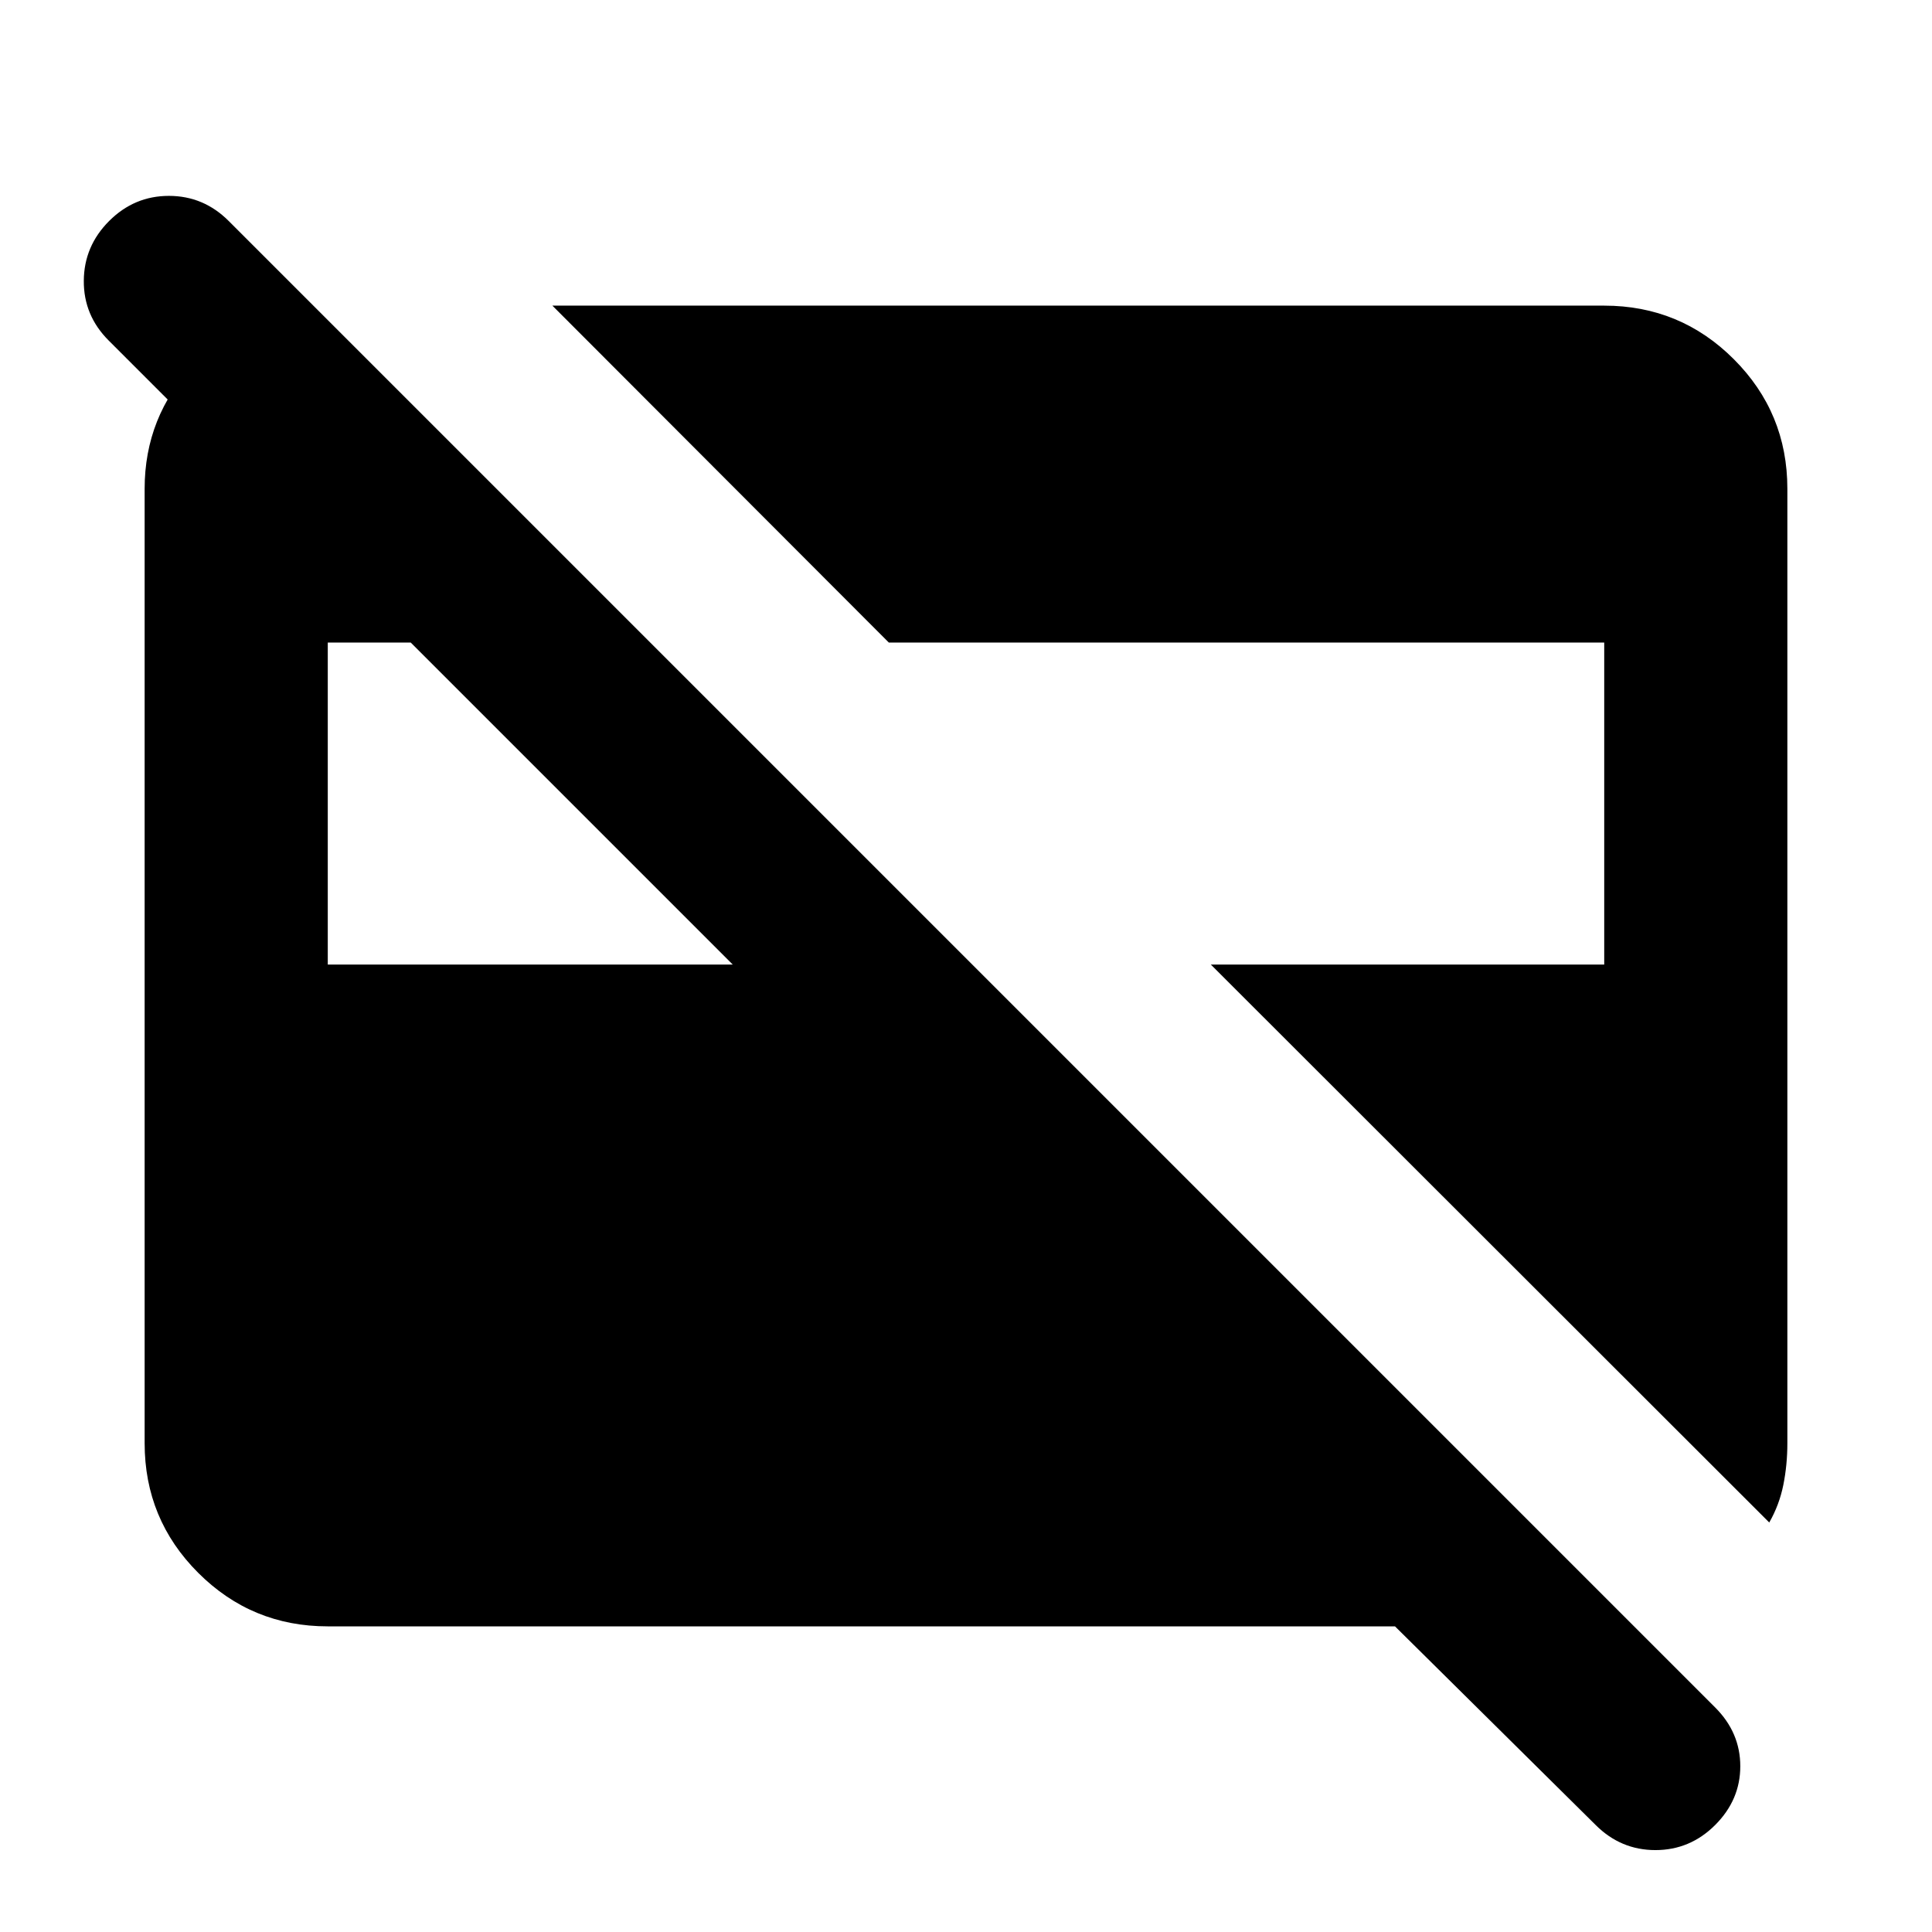 <svg xmlns="http://www.w3.org/2000/svg" height="24" viewBox="0 -960 960 960" width="24"><path d="M879.13-203.48 601.65-480.72h195.48v-160H441.65L274.48-808.13h522.65q37.78 0 64.39 26.61t26.61 64.39v474.26q0 10.72-2 20.7-2 9.97-7 18.69ZM162.87-480.72h201.22l-160-160h-41.22v160Zm630 427.55-99.7-98.7h-530.3q-37.78 0-64.39-26.61t-26.61-64.39v-474.26q0-35.87 24.58-61.88 24.57-26.01 59.72-28.4l90.29 90.28H127.67L54-790.8q-12.48-12.48-12.36-29.7.12-17.22 12.6-29.7 12.48-12.47 29.69-12.47 17.22 0 29.7 12.47l738.63 738.63q12.48 12.48 12.48 29.2t-12.48 29.2Q839.78-40.7 822.57-40.7q-17.22 0-29.7-12.47Z"/></svg>
